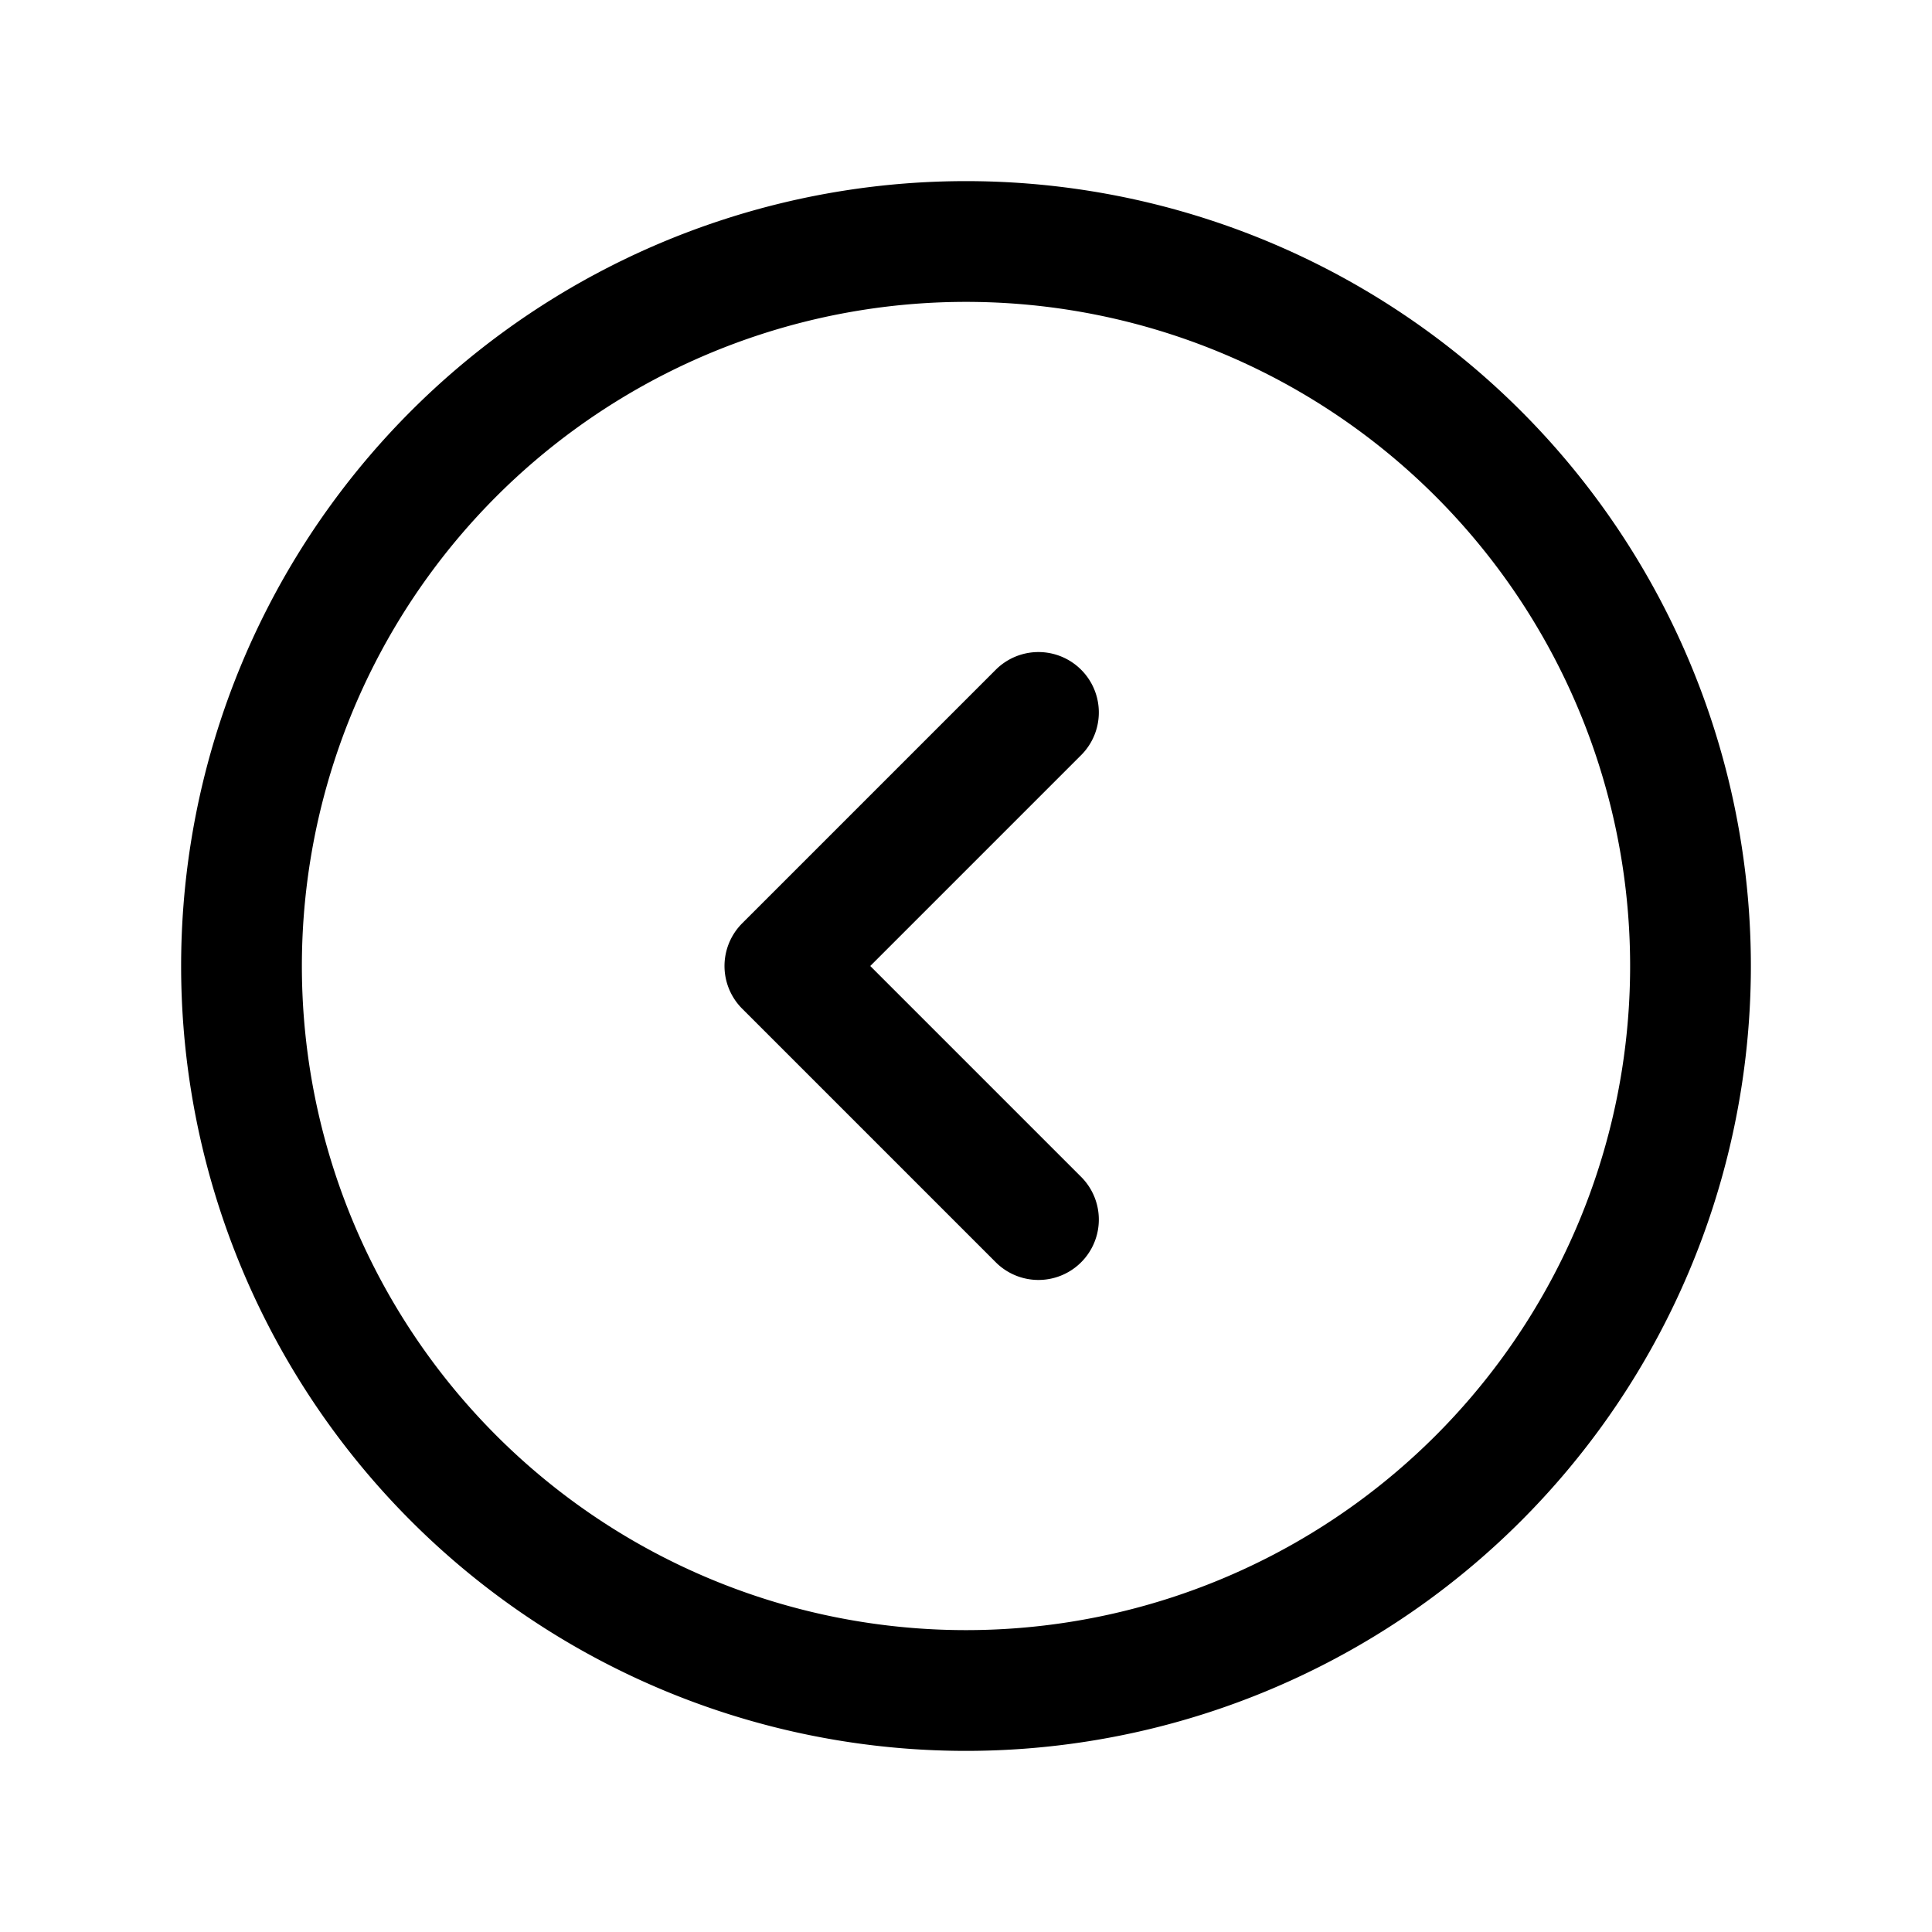 <svg xmlns="http://www.w3.org/2000/svg" fill="none" viewBox="0 0 16 16"><path stroke="currentColor" stroke-linecap="round" stroke-linejoin="round" d="M8.6 5.9 6.5 8l2.1 2.1M8 14A6 6 0 1 0 8 2a6 6 0 0 0 0 12"/></svg>